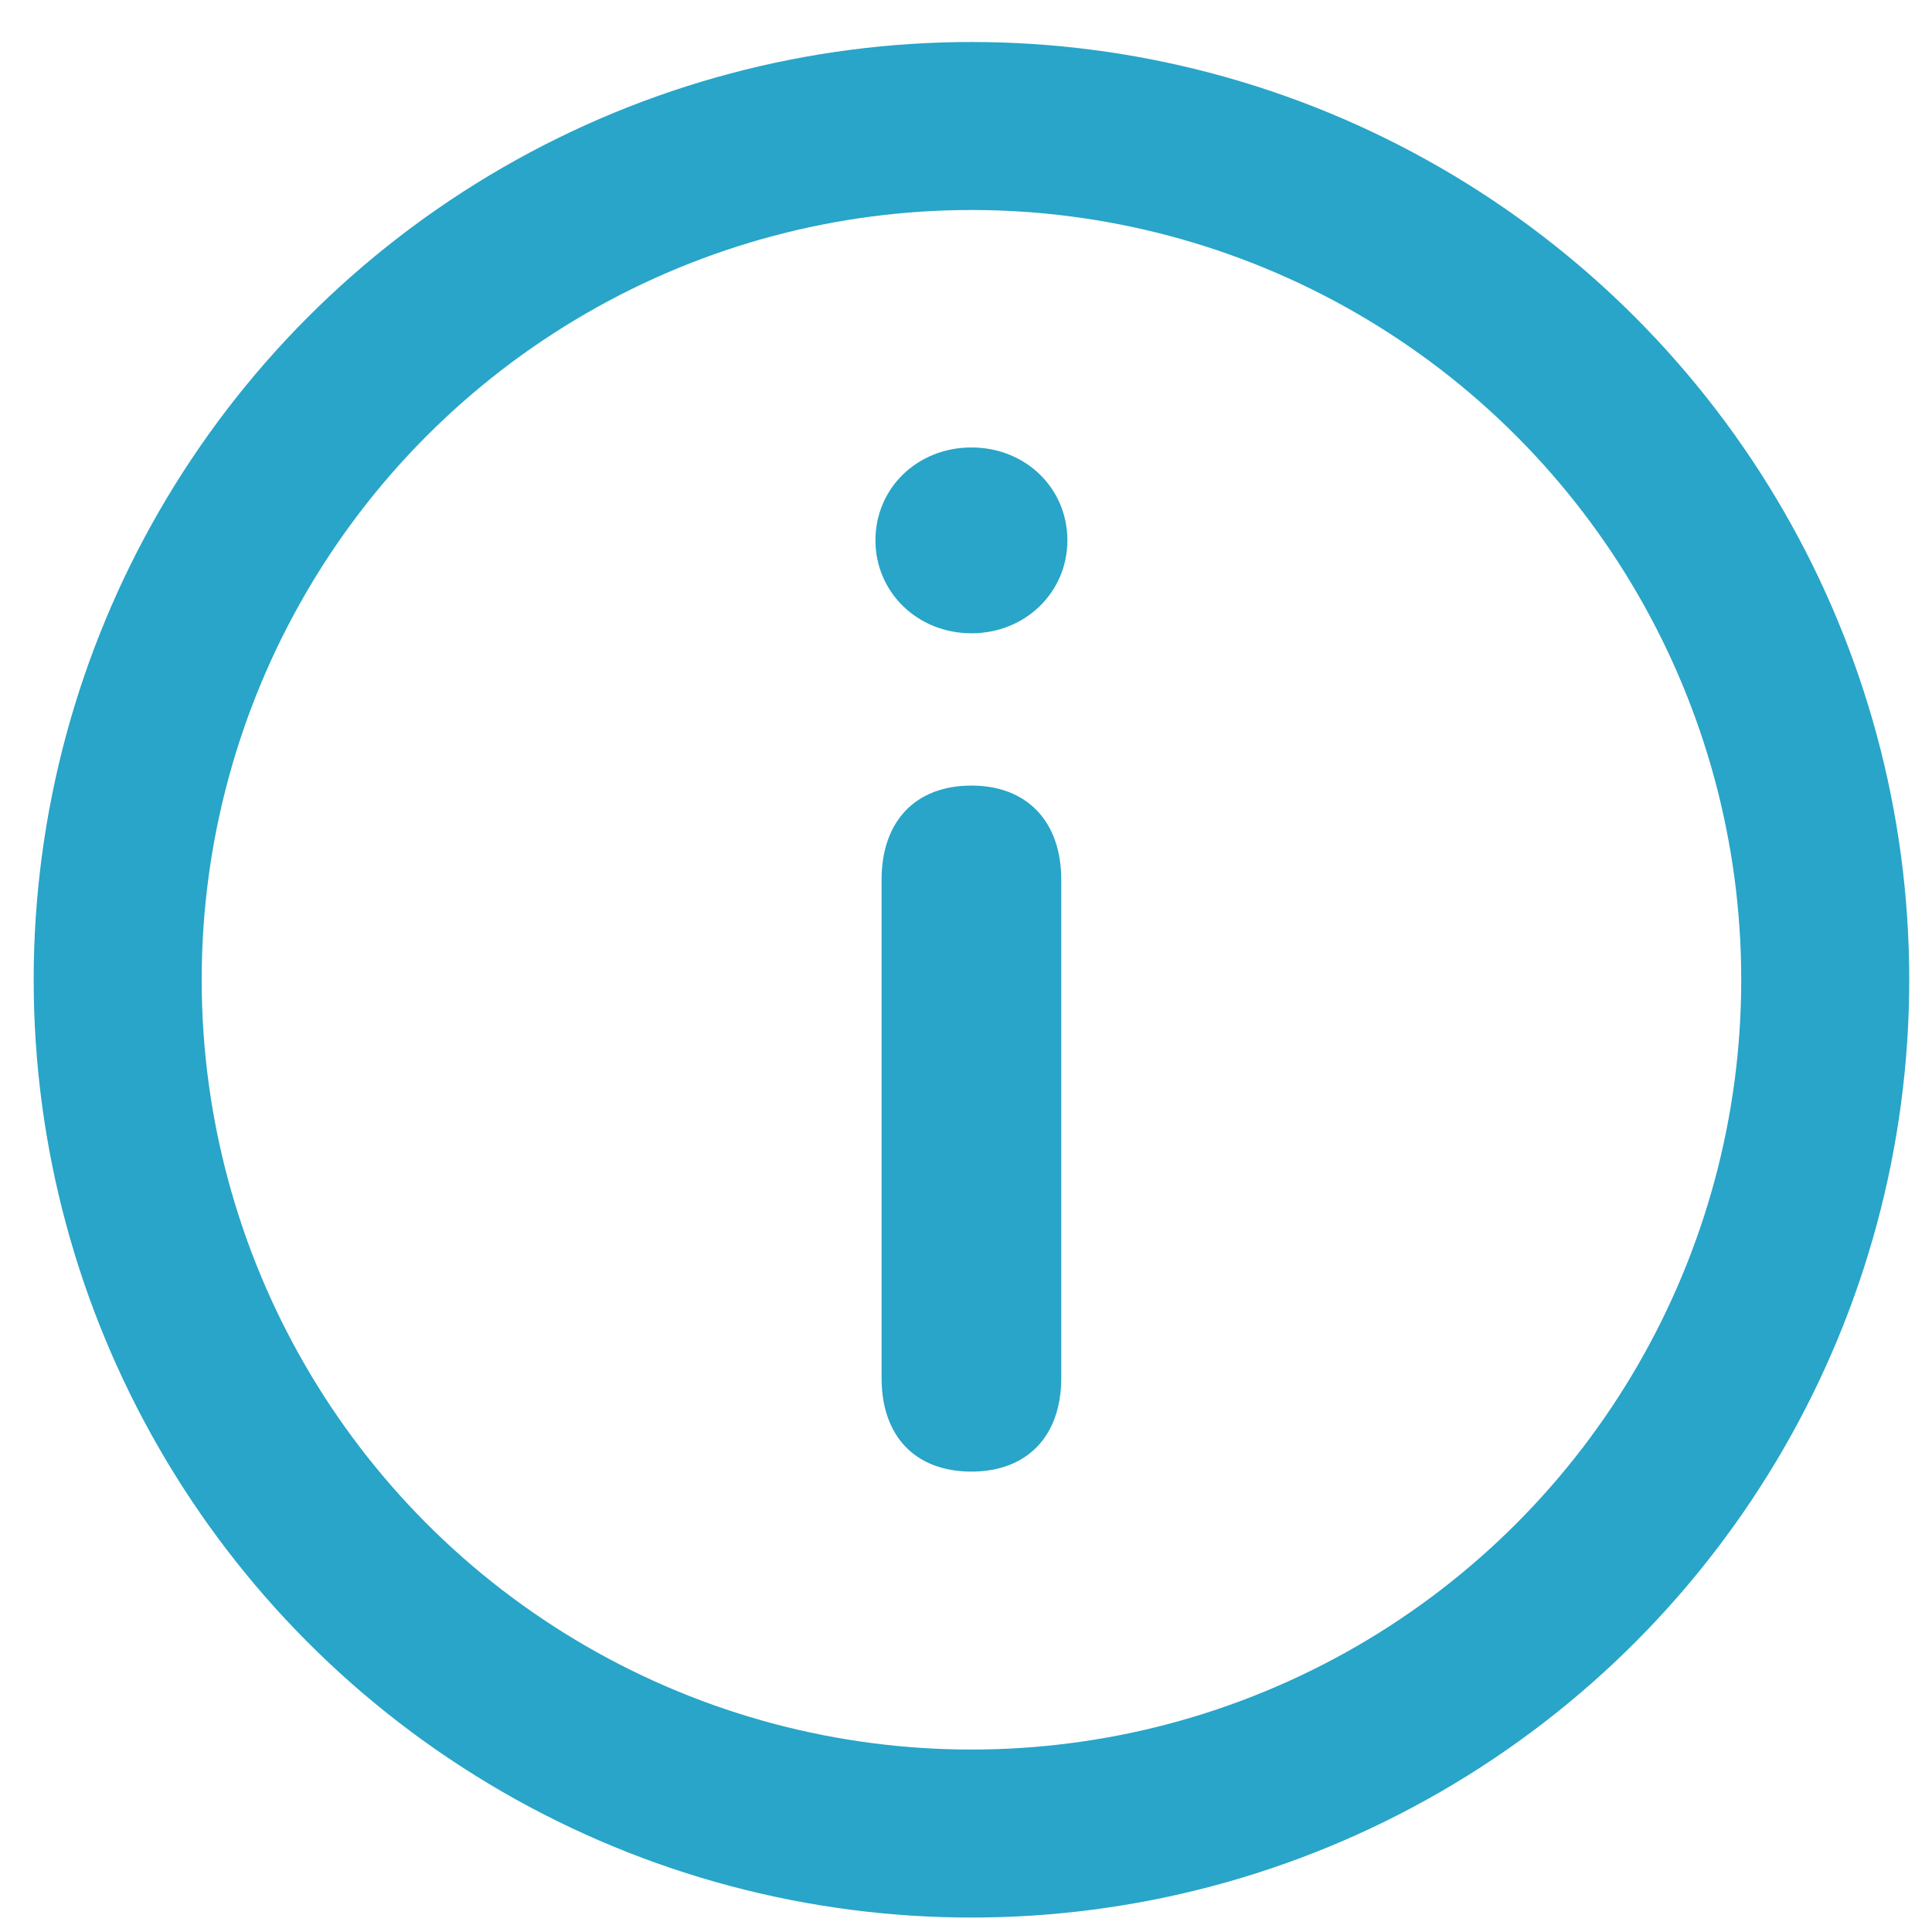 <?xml version="1.0" encoding="UTF-8"?>
<svg width="23px" height="23px" viewBox="0 0 23 23" version="1.1" xmlns="http://www.w3.org/2000/svg" xmlns:xlink="http://www.w3.org/1999/xlink">
    <!-- Generator: Sketch 61.2 (89653) - https://sketch.com -->
    <desc>Created with Sketch.</desc>
    <g id="Skeleton" fill="#28a5c8" stroke="none" stroke-width="1" fill-rule="evenodd">
        <g id="WebUI-Skeleton-Dashboard" transform="translate(-123, -1514)">
            <g id="button-about" transform="translate(98, 1500)">
                <g id="icon-i" transform="translate(25.401, 14.5)">
                    <path d="M11.164,7.039 C11.808,7.039 12.306,6.548 12.306,5.933 C12.306,5.311 11.808,4.827 11.164,4.827 C10.519,4.827 10.021,5.311 10.021,5.933 C10.021,6.548 10.519,7.039 11.164,7.039 Z M11.164,17.019 C11.823,17.019 12.233,16.601 12.233,15.905 L12.233,9.973 C12.233,9.277 11.823,8.852 11.164,8.852 C10.497,8.852 10.094,9.277 10.094,9.973 L10.094,15.905 C10.094,16.601 10.497,17.019 11.164,17.019 Z" id="i" fill-rule="nonzero"></path>
                    <circle id="Oval" fill="none" stroke="#28a5c8" stroke-width="2" cx="11.164" cy="11.164" r="10.164"></circle>
                </g>
            </g>
        </g>
    </g>
</svg>